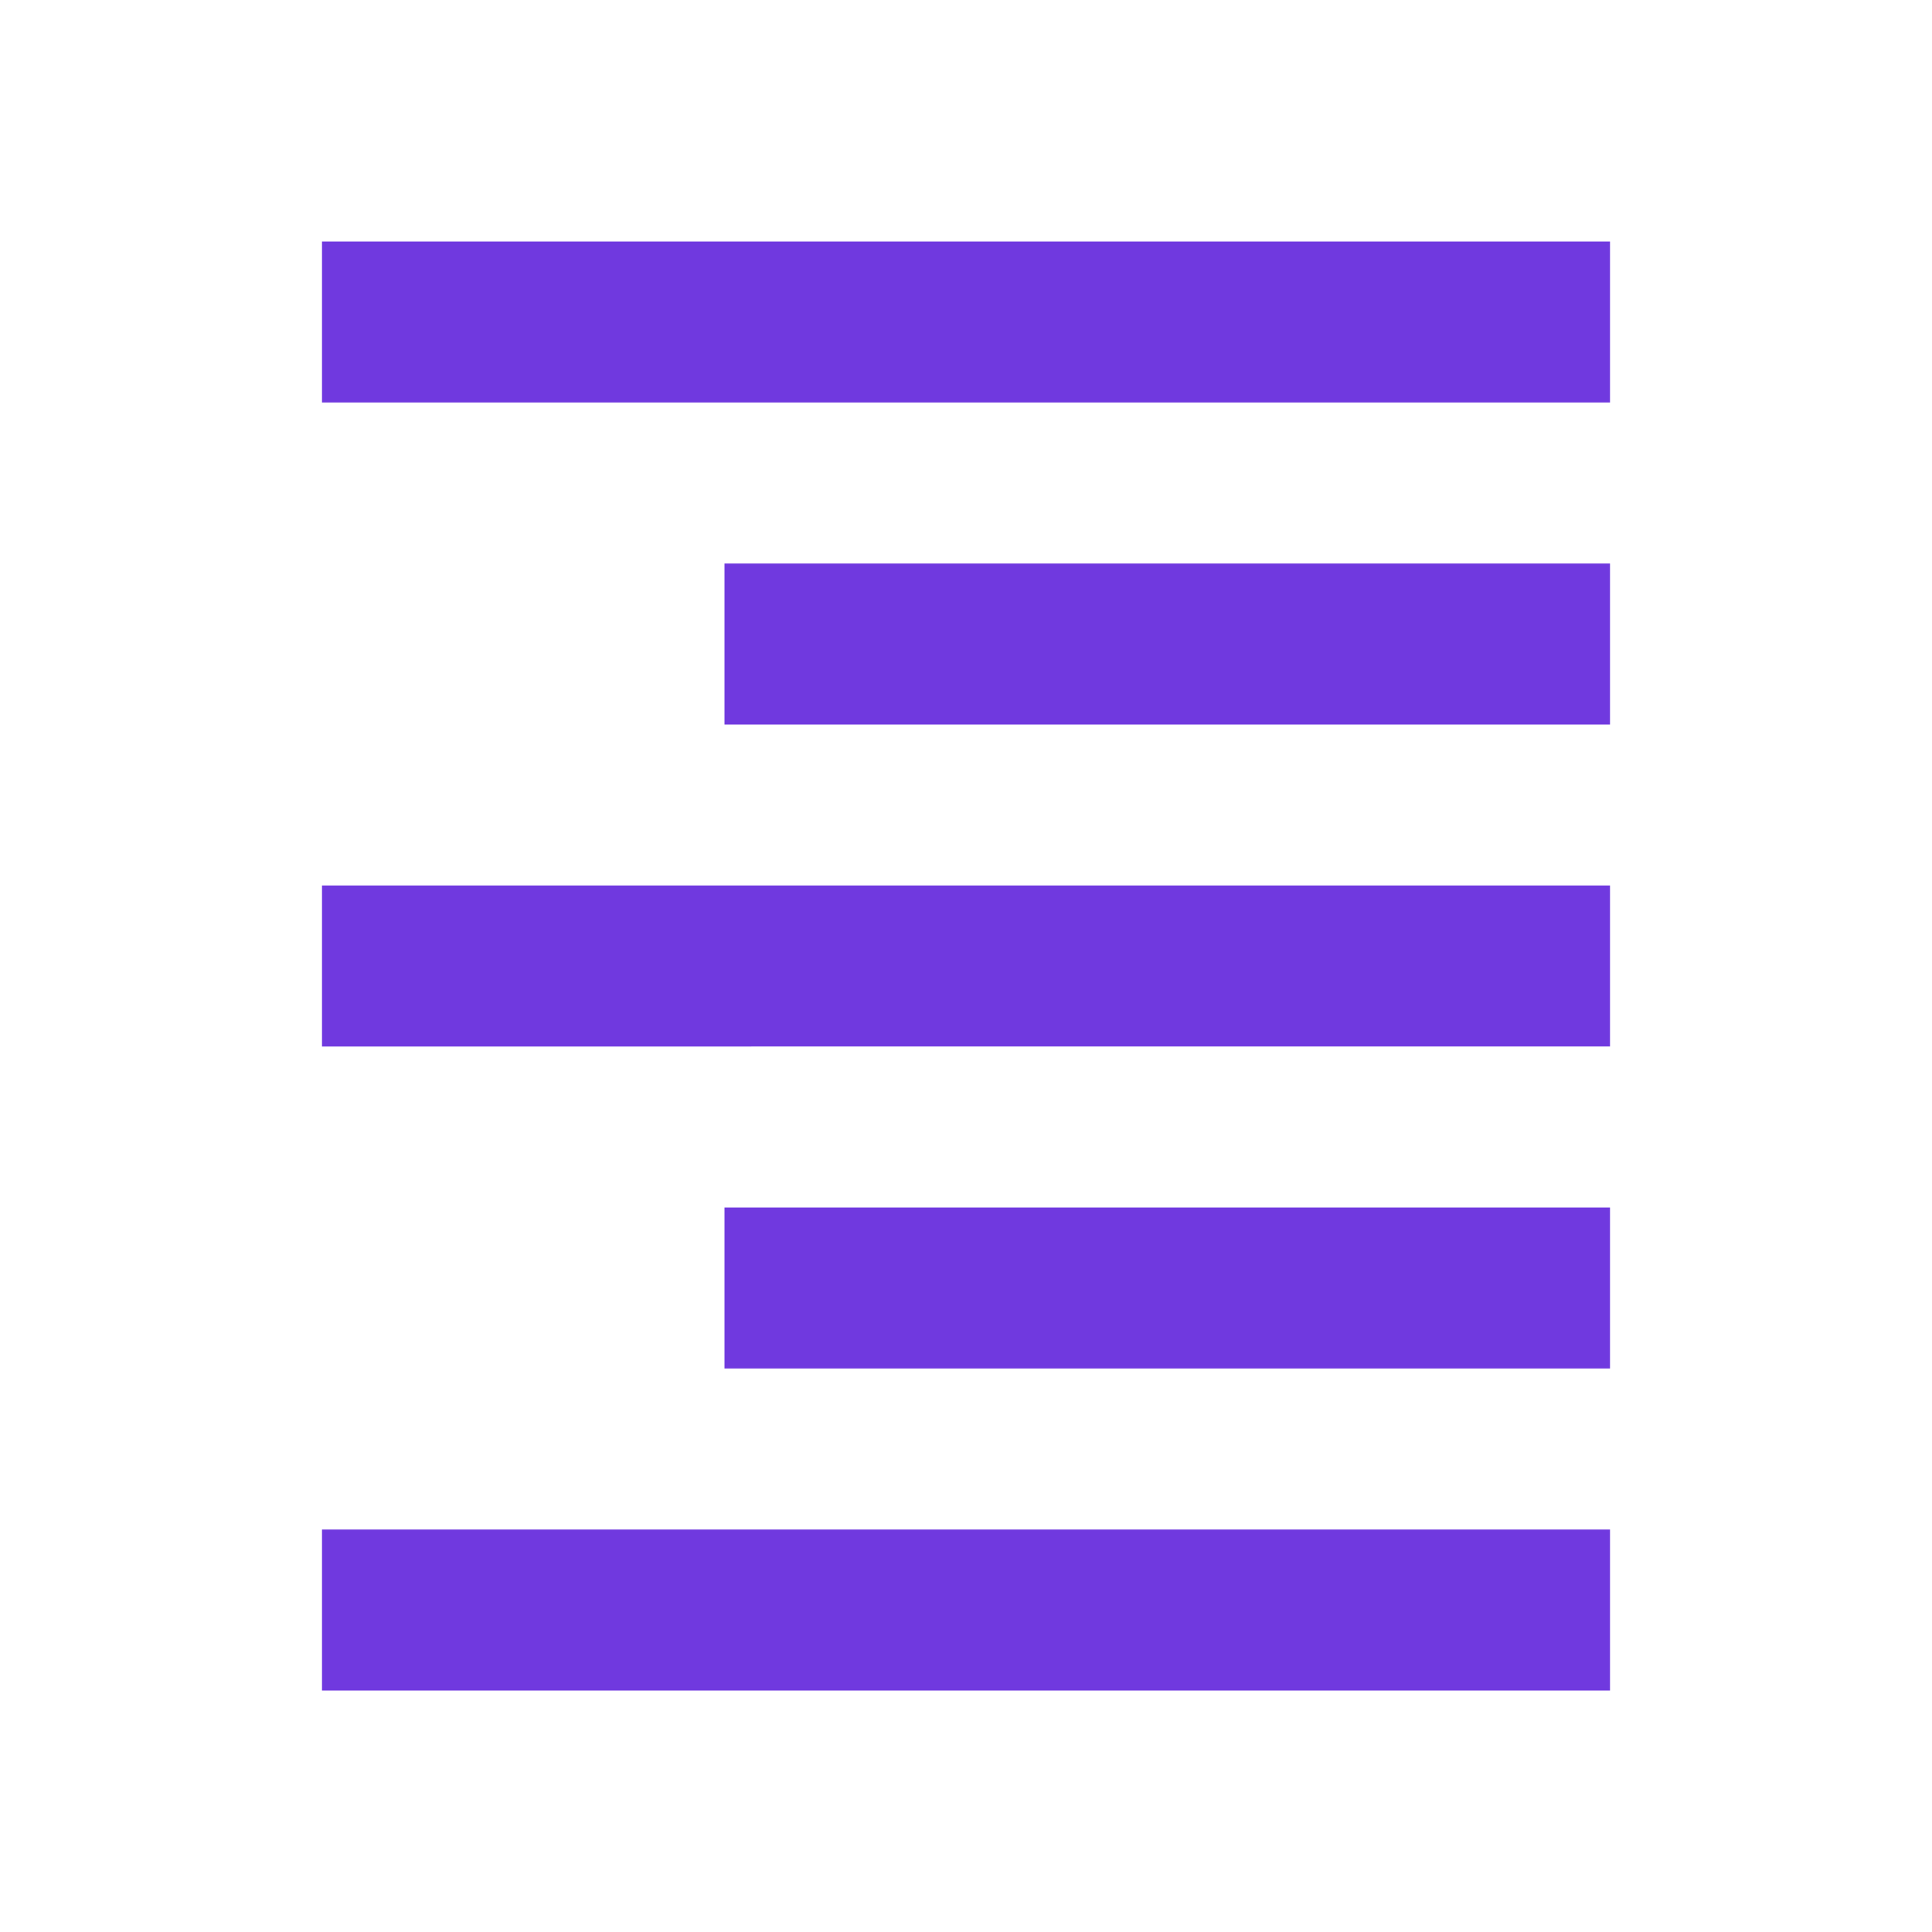 <?xml version="1.0" encoding="utf-8"?><!-- Uploaded to: SVG Repo, www.svgrepo.com, Generator: SVG Repo Mixer Tools -->
<svg fill="#7039df"   width="800px" height="800px" viewBox="0 0 24 24" xmlns="http://www.w3.org/2000/svg"><path d="M4 19h16v2H4zm5-4h11v2H9zm-5-4h16v2H4zm0-8h16v2H4zm5 4h11v2H9z"/></svg>